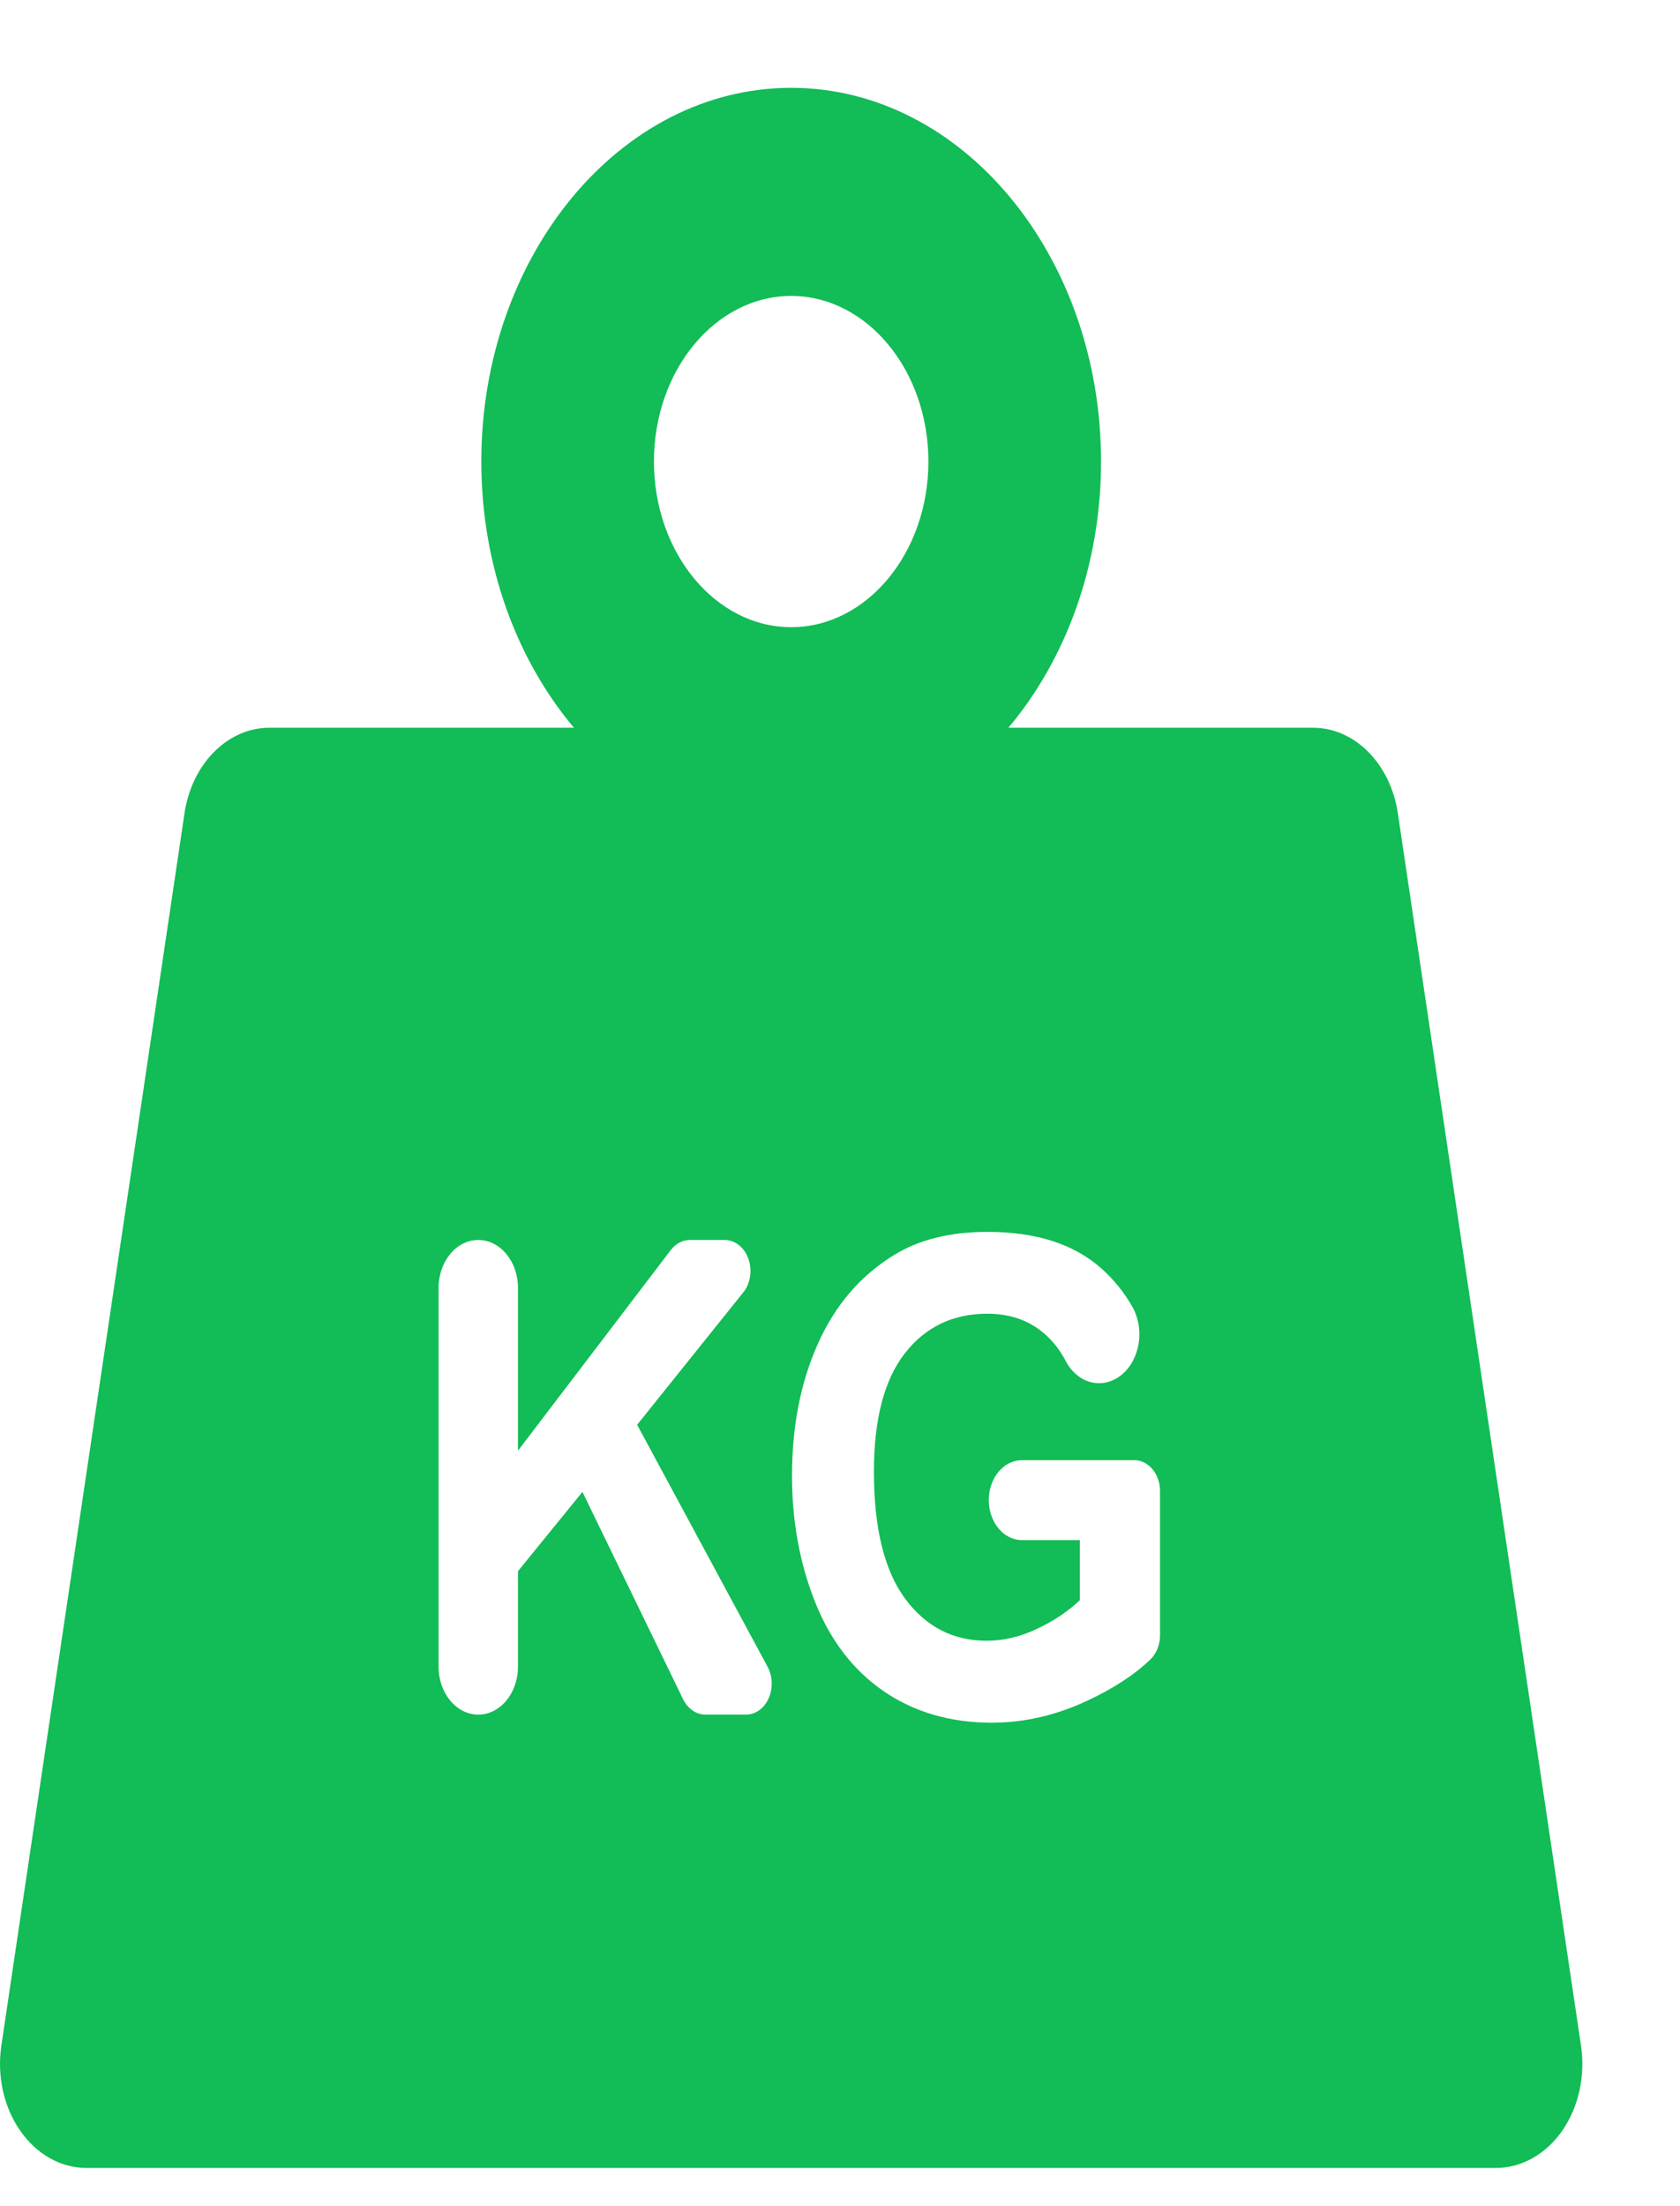 <svg width="16" height="21" viewBox="0 0 16 21" fill="none" xmlns="http://www.w3.org/2000/svg">
<path d="M15.057 19.471L13.313 7.742C13.243 7.27 12.902 6.927 12.504 6.927H9.604C10.148 6.281 10.486 5.384 10.486 4.393C10.486 2.432 9.162 0.836 7.535 0.836C5.908 0.836 4.584 2.432 4.584 4.393C4.584 5.384 4.922 6.281 5.466 6.927H2.566C2.168 6.927 1.827 7.27 1.757 7.742L0.013 19.471C-0.03 19.759 0.035 20.056 0.192 20.281C0.348 20.506 0.578 20.636 0.822 20.636H14.248C14.492 20.636 14.722 20.506 14.879 20.281C15.035 20.056 15.1 19.759 15.057 19.471ZM7.535 2.817C8.256 2.817 8.842 3.524 8.842 4.393C8.842 5.262 8.256 5.97 7.535 5.97C6.814 5.97 6.228 5.262 6.228 4.393C6.228 3.524 6.814 2.817 7.535 2.817ZM7.32 16.167C7.277 16.262 7.195 16.321 7.105 16.321H6.717C6.631 16.321 6.55 16.265 6.506 16.175L5.547 14.201L4.933 14.956V15.865C4.933 16.117 4.764 16.321 4.555 16.321C4.346 16.321 4.177 16.117 4.177 15.865V12.259C4.177 12.007 4.346 11.803 4.555 11.803C4.764 11.803 4.933 12.007 4.933 12.259V13.809L6.389 11.898C6.436 11.838 6.501 11.803 6.57 11.803H6.902C7.001 11.803 7.089 11.874 7.128 11.983C7.166 12.092 7.147 12.218 7.078 12.303L6.068 13.562L7.31 15.865C7.359 15.956 7.363 16.071 7.32 16.167ZM11.048 15.565C11.048 15.655 11.014 15.74 10.956 15.796C10.805 15.941 10.606 16.071 10.359 16.187C10.058 16.328 9.754 16.398 9.445 16.398C9.053 16.398 8.712 16.299 8.42 16.101C8.129 15.902 7.91 15.619 7.763 15.25C7.616 14.881 7.543 14.48 7.543 14.046C7.543 13.576 7.625 13.158 7.789 12.792C7.952 12.426 8.192 12.146 8.507 11.951C8.747 11.801 9.046 11.726 9.404 11.726C9.87 11.726 10.233 11.843 10.495 12.079C10.608 12.181 10.704 12.299 10.782 12.435C10.857 12.565 10.872 12.731 10.822 12.877C10.773 13.024 10.665 13.13 10.536 13.159L10.536 13.159C10.385 13.193 10.232 13.112 10.15 12.956C10.098 12.855 10.031 12.769 9.95 12.698C9.804 12.57 9.622 12.505 9.404 12.505C9.074 12.505 8.811 12.632 8.616 12.884C8.42 13.137 8.323 13.512 8.323 14.009C8.323 14.546 8.422 14.948 8.619 15.216C8.817 15.484 9.076 15.618 9.397 15.618C9.555 15.618 9.714 15.581 9.873 15.506C10.033 15.431 10.169 15.34 10.284 15.233V14.66H9.733C9.558 14.66 9.417 14.489 9.417 14.279C9.417 14.069 9.558 13.899 9.733 13.899H10.803C10.938 13.899 11.048 14.031 11.048 14.194V15.565Z" fill="#12BC56"/>
</svg>
